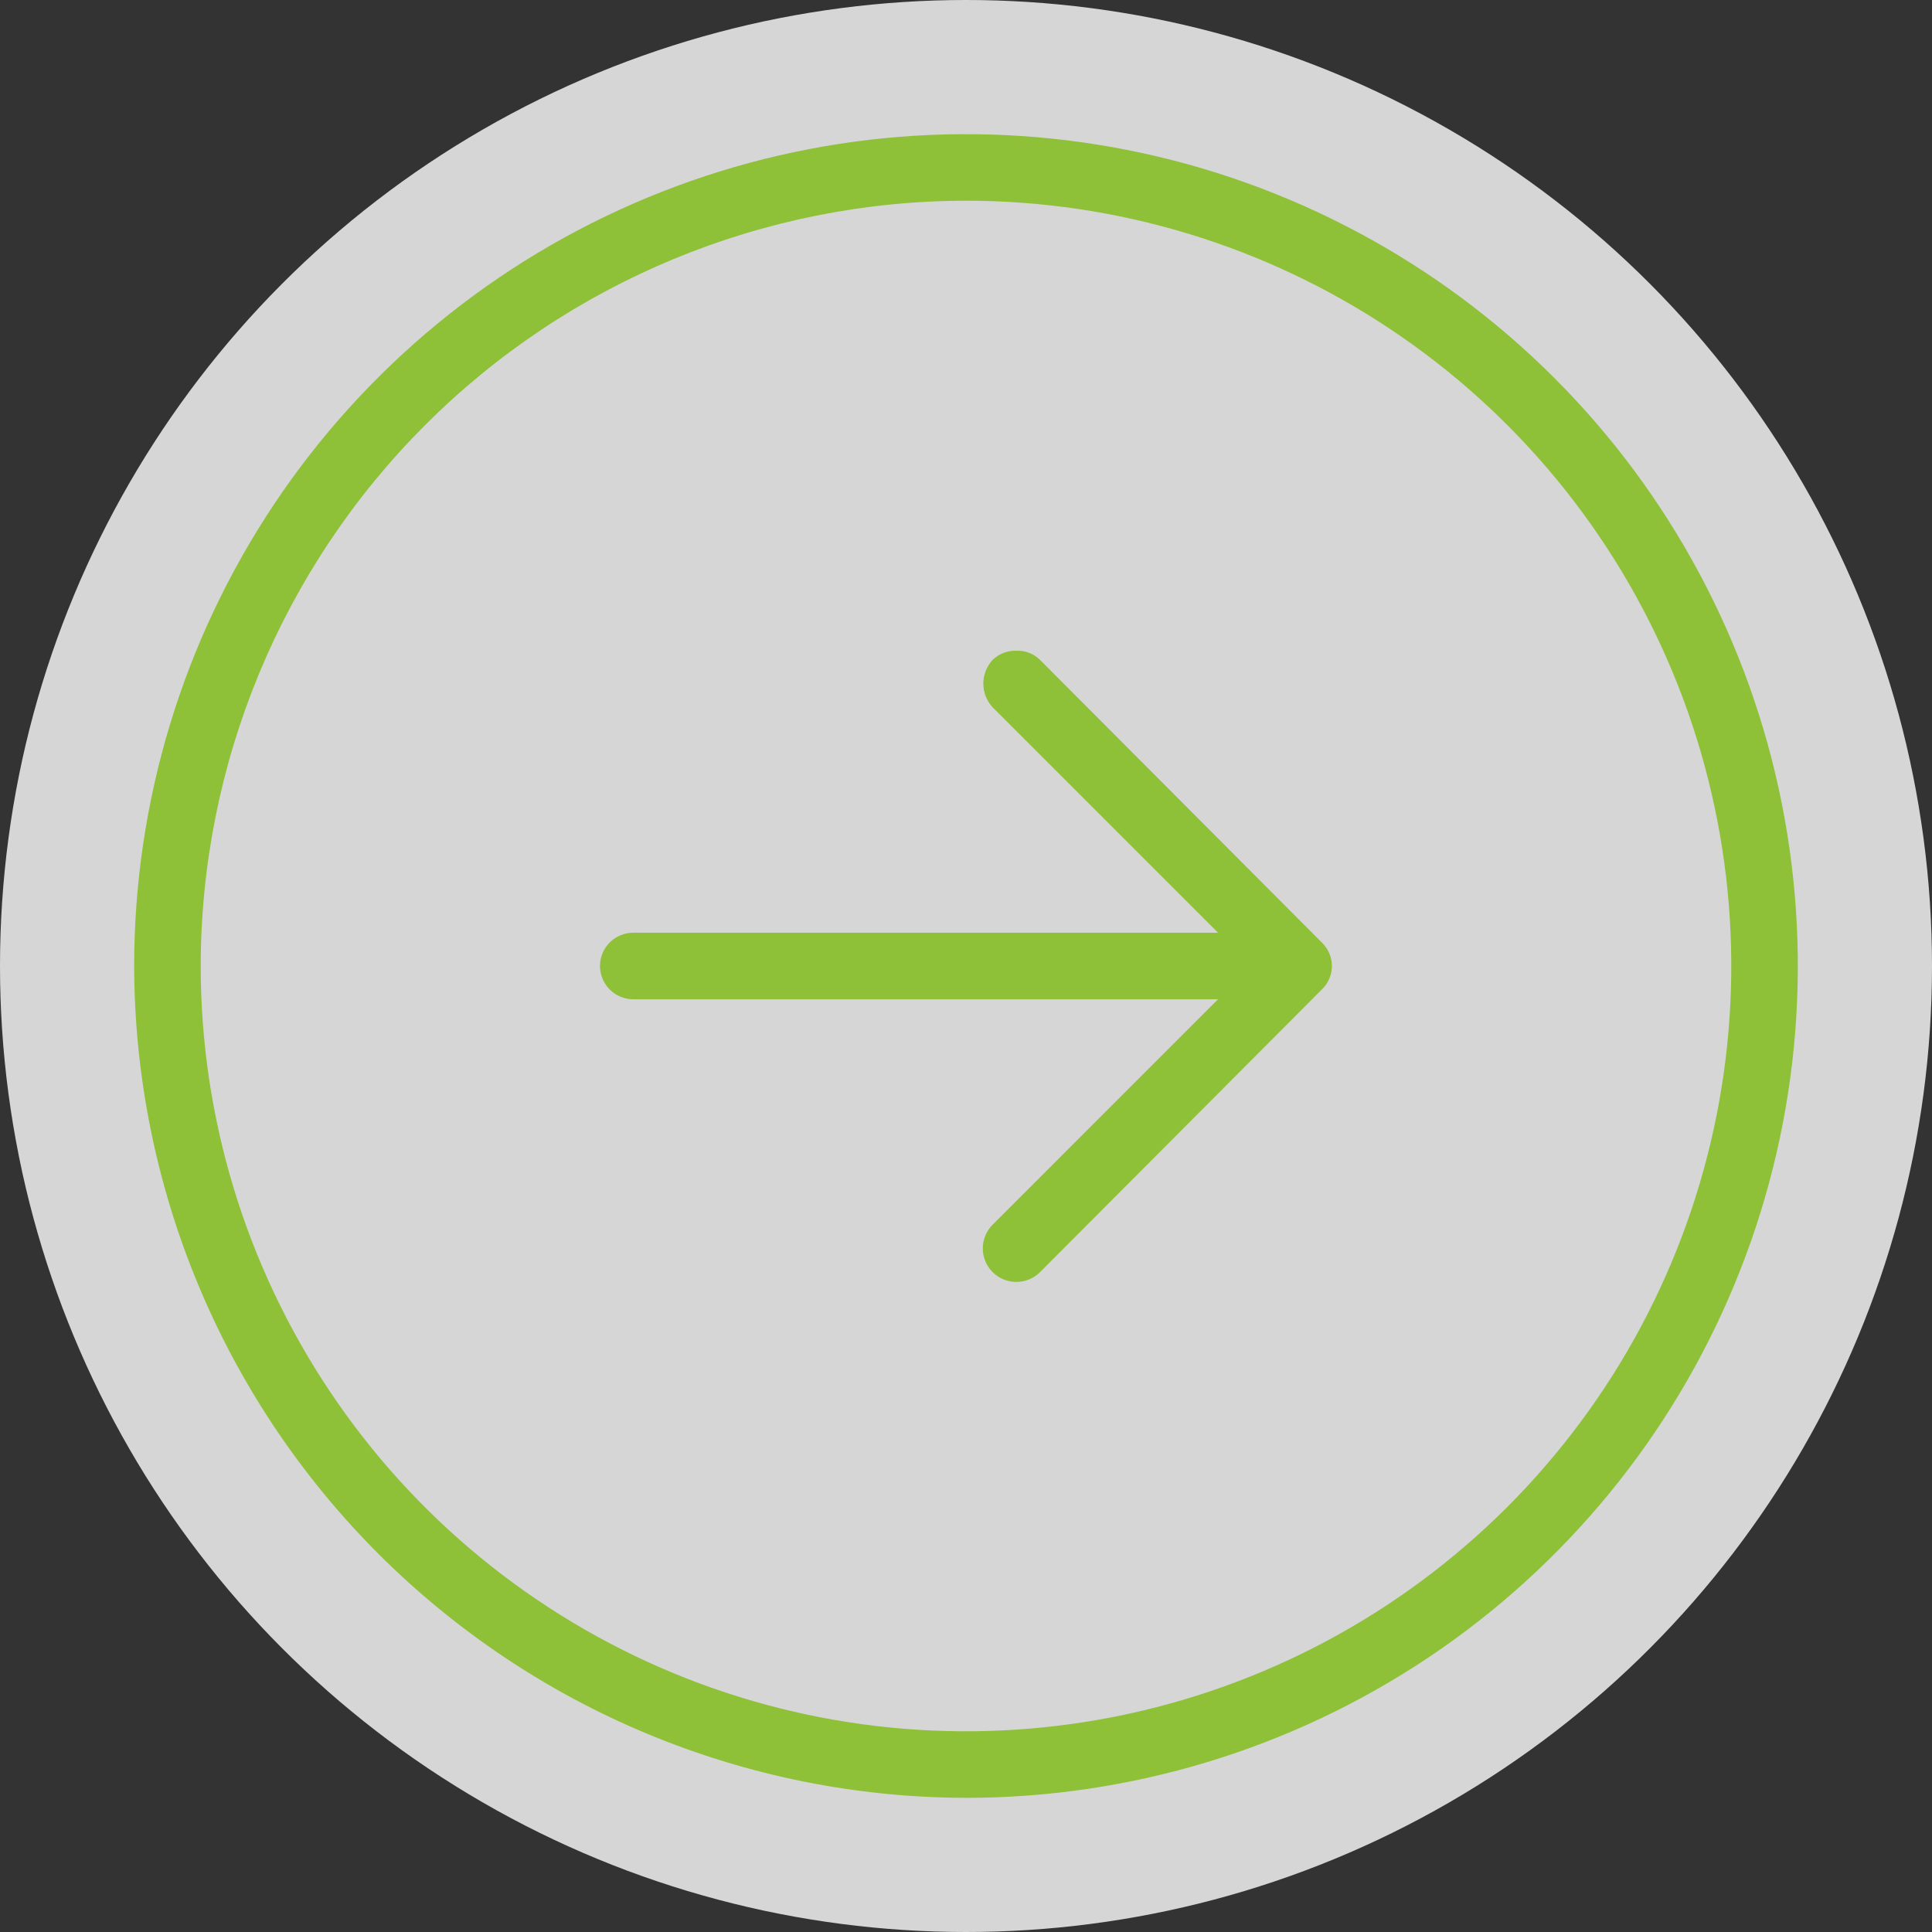 <svg width="72" height="72" viewBox="0 0 72 72" fill="none" xmlns="http://www.w3.org/2000/svg">
<rect x="0" y="0" width="72" height="72" fill="#333333" stroke="none"/>
<g id="Group 87">
<circle id="Ellipse 16" cx="36" cy="36" r="36" transform="rotate(-180 36 36)" fill="white" fill-opacity="0.8"/>
<path id="Vector" d="M36 67C42.131 67 48.125 65.182 53.223 61.776C58.321 58.369 62.294 53.528 64.64 47.863C66.987 42.199 67.6 35.966 66.404 29.952C65.208 23.939 62.256 18.415 57.92 14.08C53.585 9.744 48.061 6.792 42.048 5.596C36.034 4.4 29.801 5.013 24.137 7.36C18.472 9.706 13.631 13.679 10.224 18.777C6.818 23.875 5 29.869 5 36C5.016 44.217 8.288 52.092 14.098 57.902C19.908 63.712 27.783 66.984 36 67ZM36 7.48C41.641 7.48 47.155 9.153 51.845 12.287C56.535 15.42 60.19 19.875 62.349 25.086C64.508 30.297 65.072 36.032 63.972 41.564C62.871 47.096 60.155 52.178 56.167 56.167C52.178 60.155 47.096 62.871 41.564 63.972C36.032 65.072 30.297 64.508 25.086 62.349C19.875 60.19 15.42 56.535 12.287 51.845C9.153 47.155 7.48 41.641 7.48 36C7.488 28.439 10.496 21.189 15.842 15.842C21.189 10.496 28.439 7.488 36 7.48ZM22.36 36C22.36 35.671 22.491 35.356 22.723 35.123C22.956 34.891 23.271 34.76 23.6 34.76L45.393 34.76L36.992 26.359C36.77 26.119 36.646 25.803 36.646 25.476C36.646 25.148 36.77 24.833 36.992 24.592C37.111 24.477 37.252 24.387 37.406 24.328C37.561 24.27 37.726 24.243 37.891 24.251C38.051 24.246 38.211 24.273 38.36 24.332C38.509 24.391 38.645 24.479 38.759 24.592L49.268 35.132C49.384 35.245 49.477 35.38 49.54 35.529C49.603 35.678 49.635 35.838 49.635 36C49.635 36.162 49.603 36.322 49.54 36.471C49.477 36.62 49.384 36.755 49.268 36.868L38.759 47.408C38.525 47.642 38.207 47.774 37.876 47.774C37.544 47.774 37.226 47.642 36.992 47.408C36.758 47.174 36.626 46.856 36.626 46.525C36.626 46.193 36.758 45.875 36.992 45.641L45.393 37.24L23.6 37.24C23.271 37.24 22.956 37.109 22.723 36.877C22.491 36.644 22.36 36.329 22.36 36Z" fill="#8EC038"/>
</g>
</svg>
